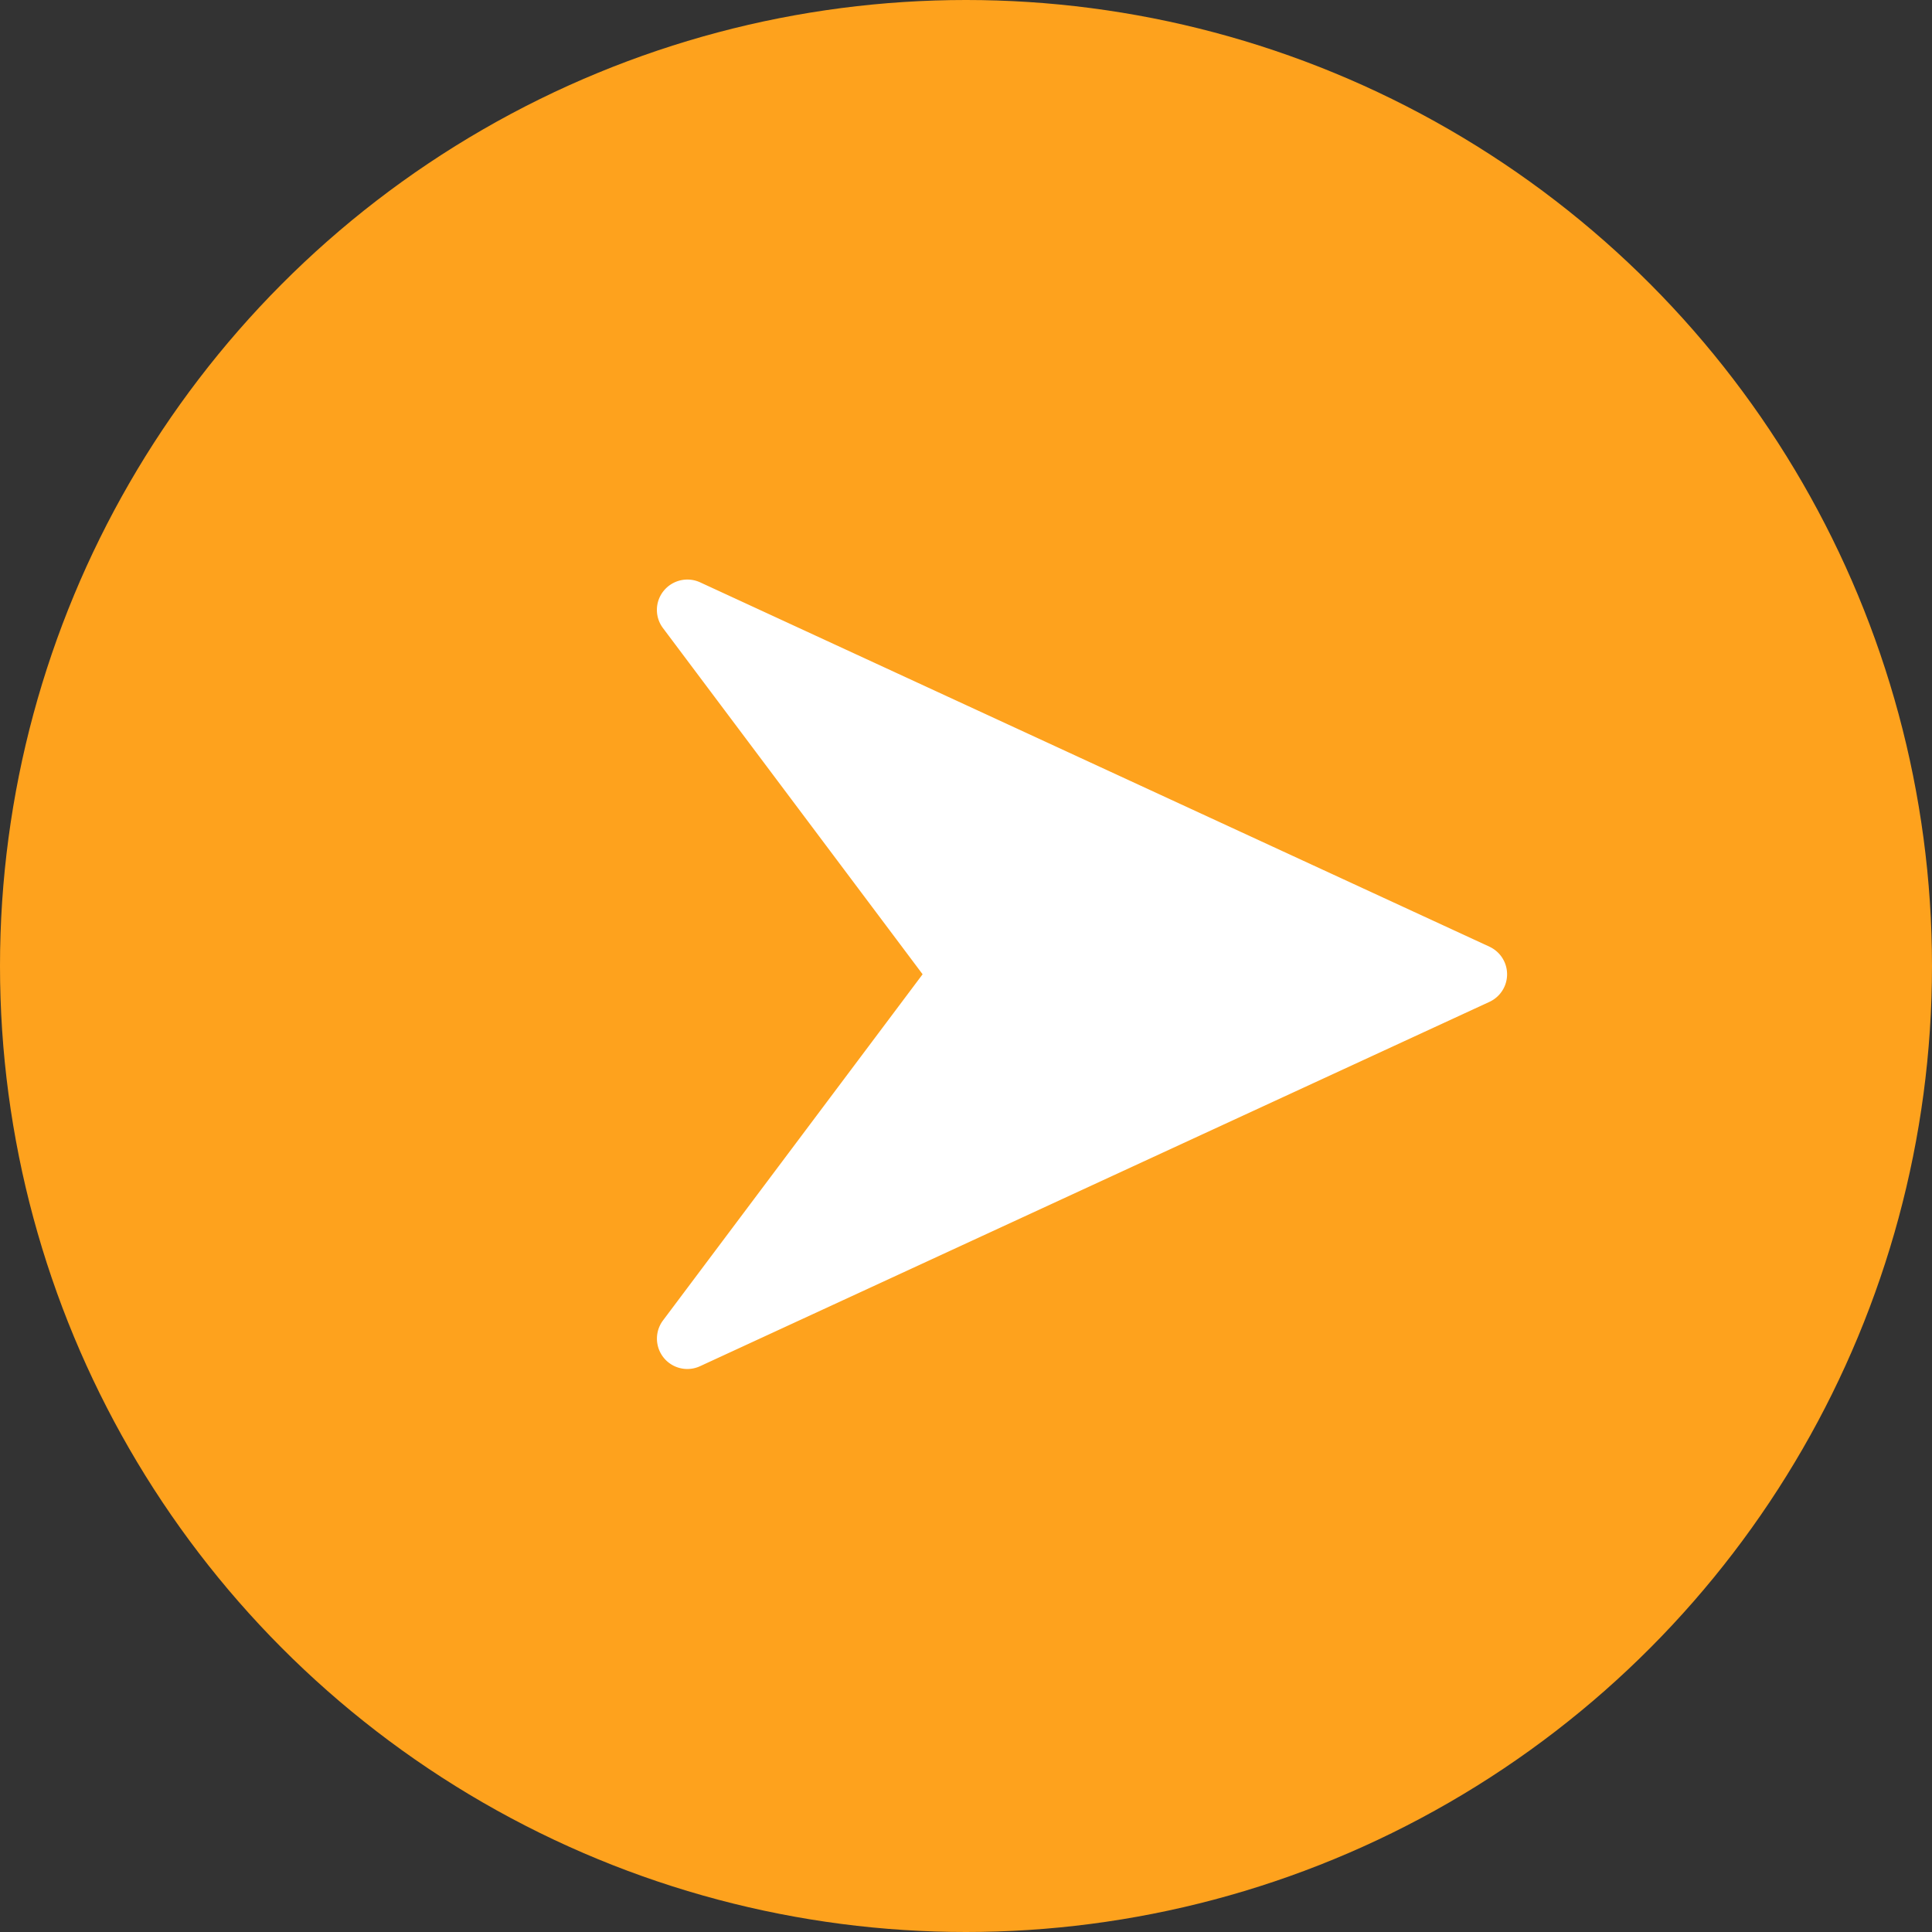 <svg xmlns="http://www.w3.org/2000/svg" width="50" height="50" viewBox="0 0 50 50">
    <rect x="0" y="0" width="50" height="50" fill="#333333" stroke="none"/>
    <g transform="translate(-461 -491)">
        <circle cx="25" cy="25" r="25" fill="#fea21d" transform="translate(461 491)"/>
        <g>
            <g>
                <path fill="#fff" d="M21.549 25.522L1.117 16.091a.79.79 0 0 0-.94.22.781.781 0 0 0-.019.965l6.719 8.959-6.719 8.959a.786.786 0 0 0 .957 1.185l20.432-9.43a.786.786 0 0 0 0-1.427z" transform="translate(478 489.979) translate(0 16.02) translate(0 -16.02)"/>
            </g>
        </g>
    </g>
</svg>
